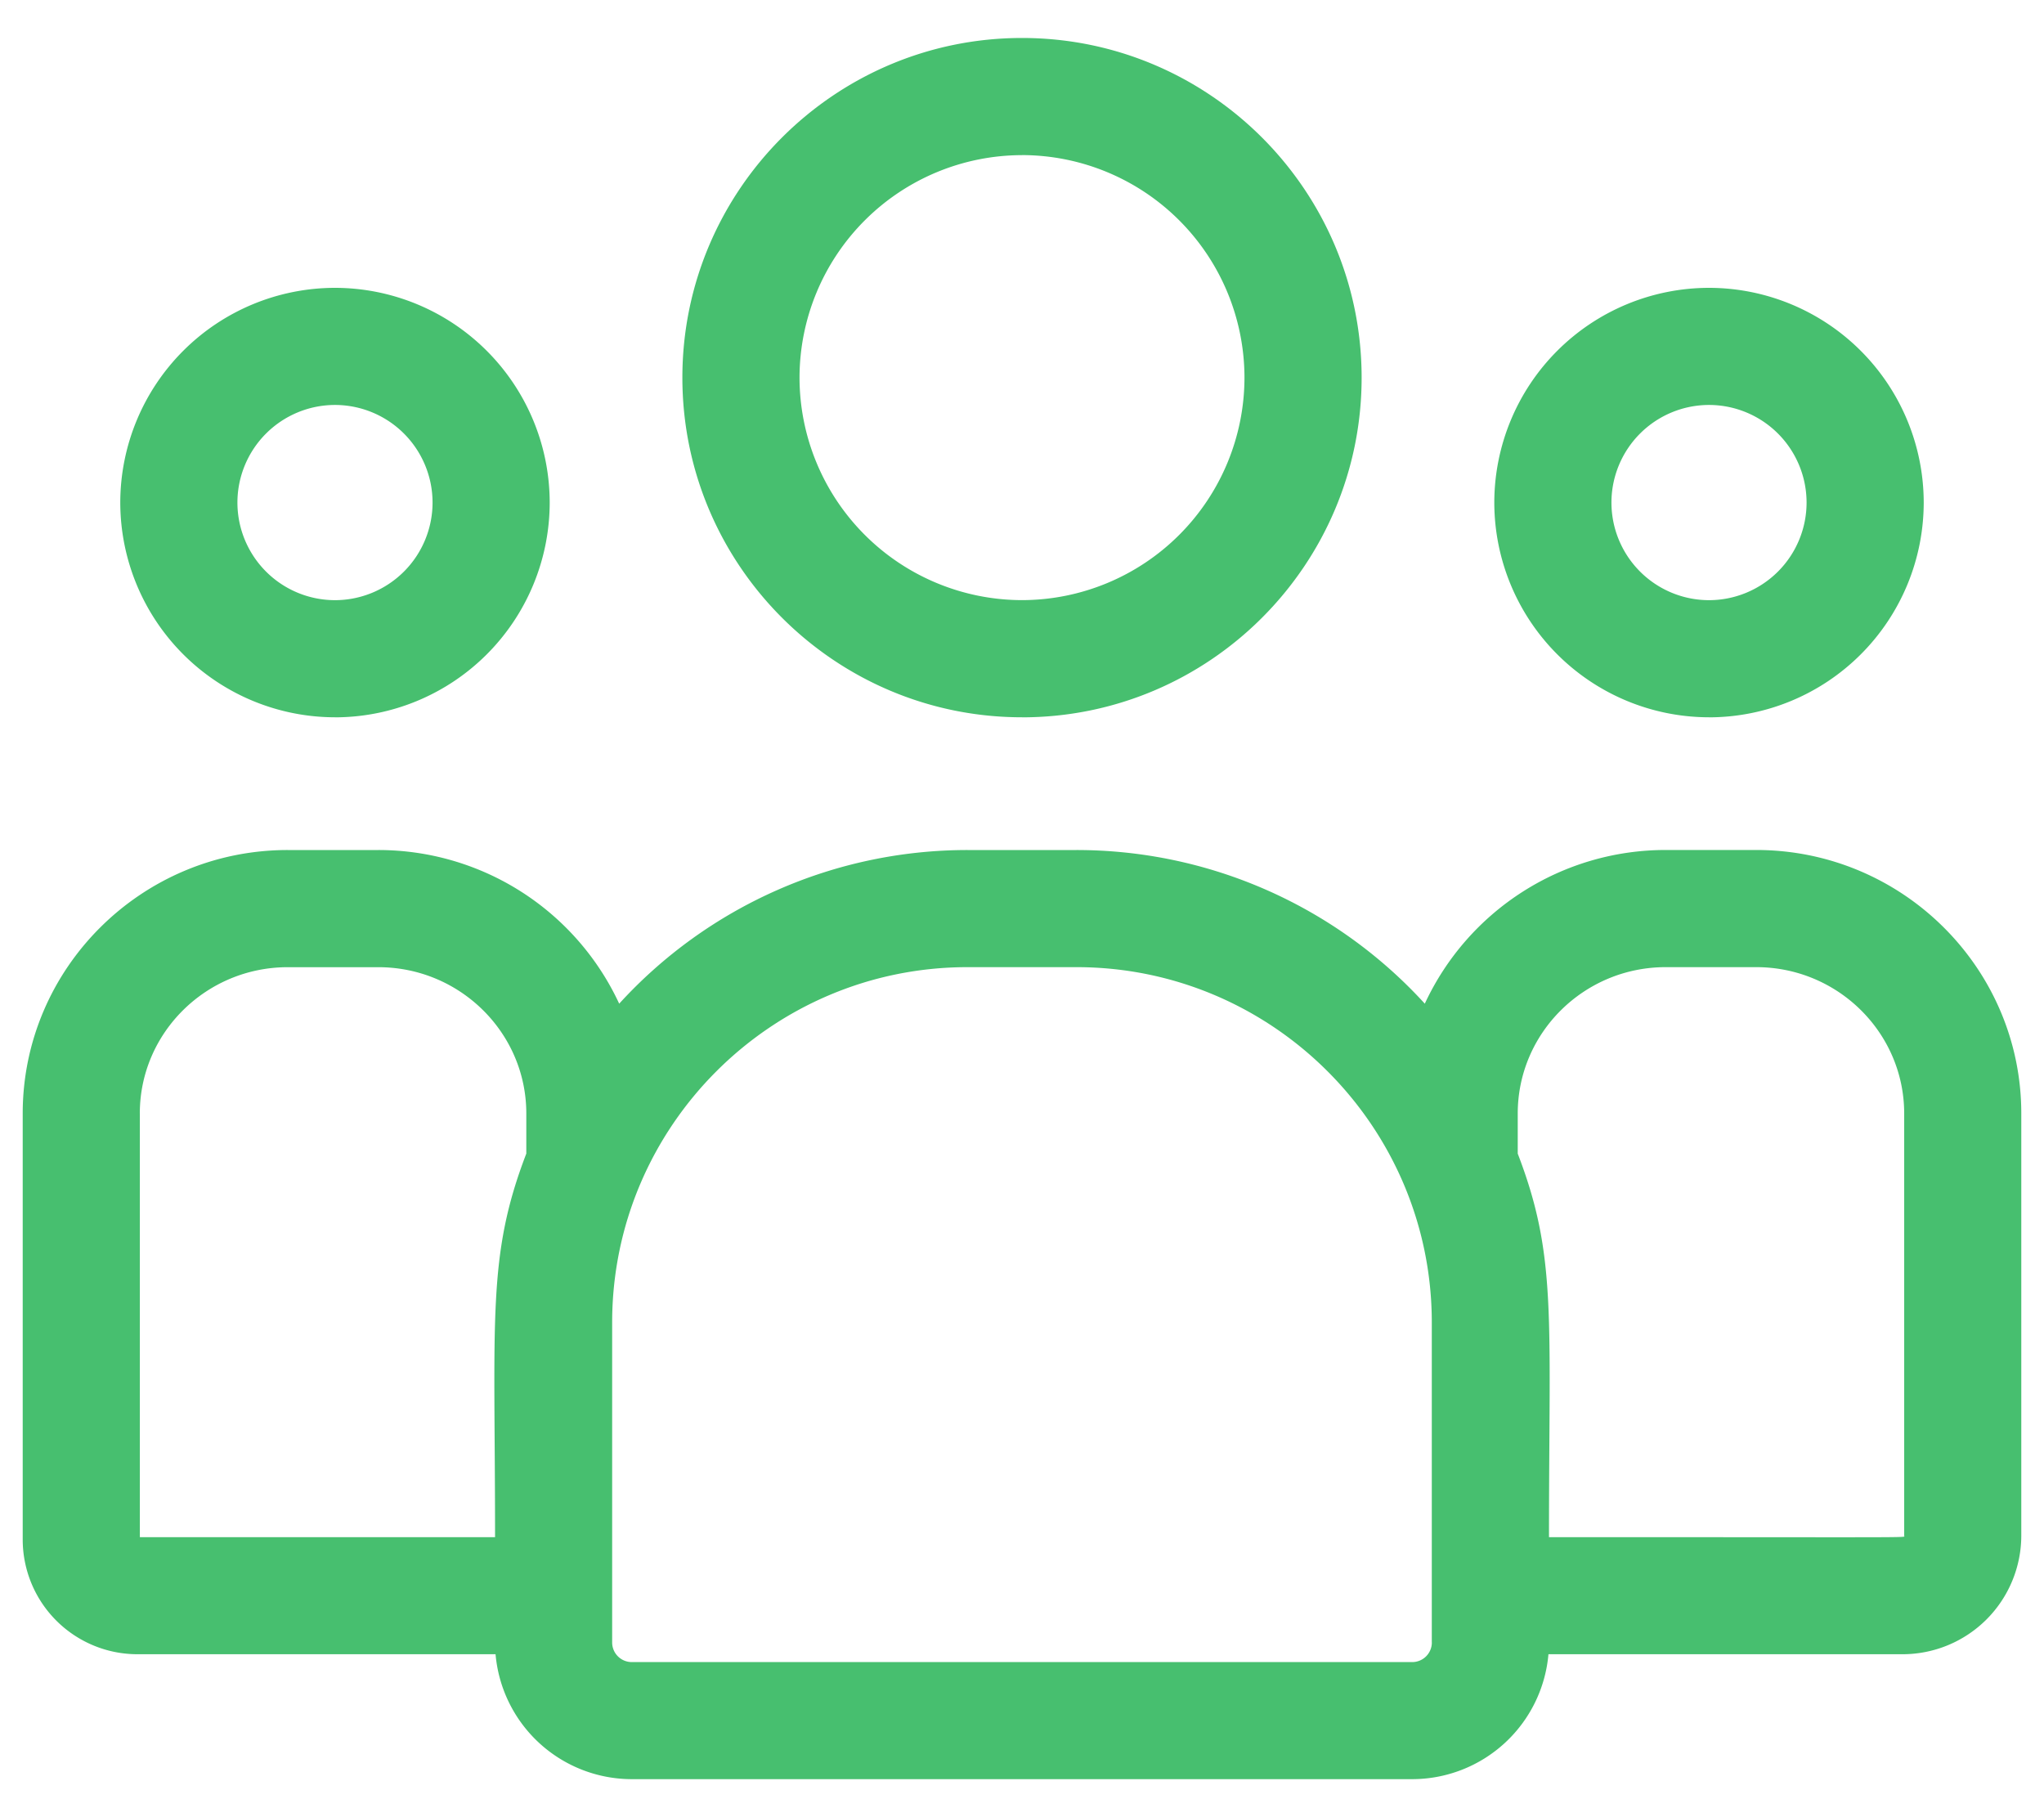 <svg width="45" height="40" fill="none" xmlns="http://www.w3.org/2000/svg"><path d="M22.5 15.79c4.123 0 7.477-3.355 7.477-7.477 0-4.123-3.354-7.477-7.477-7.477s-7.477 3.354-7.477 7.476c0 4.123 3.354 7.477 7.477 7.477zm0-12.376a4.904 4.904 0 014.898 4.899A4.904 4.904 0 0122.5 13.21a4.904 4.904 0 01-4.898-4.899A4.904 4.904 0 0122.5 3.415zM37.625 15.79a4.732 4.732 0 004.727-4.727 4.732 4.732 0 00-4.727-4.727 4.732 4.732 0 00-4.727 4.726 4.732 4.732 0 004.727 4.727zm0-6.876a2.15 2.15 0 012.148 2.149 2.15 2.15 0 01-2.148 2.148 2.15 2.15 0 01-2.148-2.149 2.15 2.15 0 012.148-2.148zm1.04 9.796H36.67a5.844 5.844 0 00-5.302 3.383 10.375 10.375 0 00-7.668-3.382h-2.4a10.375 10.375 0 00-7.668 3.382 5.844 5.844 0 00-5.302-3.382H6.335C3.118 18.71.5 21.313.5 24.51v9.385a2.526 2.526 0 002.528 2.518h7.882a3.013 3.013 0 002.998 2.75h17.184a3.013 3.013 0 002.998-2.75h7.792a2.615 2.615 0 002.618-2.607V24.51c0-3.198-2.618-5.8-5.835-5.8zm-35.587 5.8c0-1.776 1.461-3.22 3.257-3.22H8.33c1.796 0 3.257 1.444 3.257 3.22v.883c-.867 2.258-.688 3.61-.688 8.443h-7.82V24.51zm28.445 11.644a.432.432 0 01-.431.432H13.908a.432.432 0 01-.431-.432v-7.043c0-4.313 3.509-7.822 7.822-7.822H23.7c4.313 0 7.822 3.51 7.822 7.822v7.043zm10.399-2.347c0 .044.48.029-7.82.029 0-4.868.178-6.19-.688-8.442v-.883c0-1.777 1.461-3.222 3.257-3.222h1.994c1.796 0 3.257 1.445 3.257 3.222v9.296zM7.375 15.79a4.732 4.732 0 004.727-4.727 4.732 4.732 0 00-4.727-4.727 4.732 4.732 0 00-4.727 4.726 4.732 4.732 0 004.727 4.727zm0-6.876a2.15 2.15 0 012.148 2.149 2.15 2.15 0 01-2.148 2.148 2.15 2.15 0 01-2.148-2.149 2.15 2.15 0 012.148-2.148z" fill="#47BF6F"/></svg>